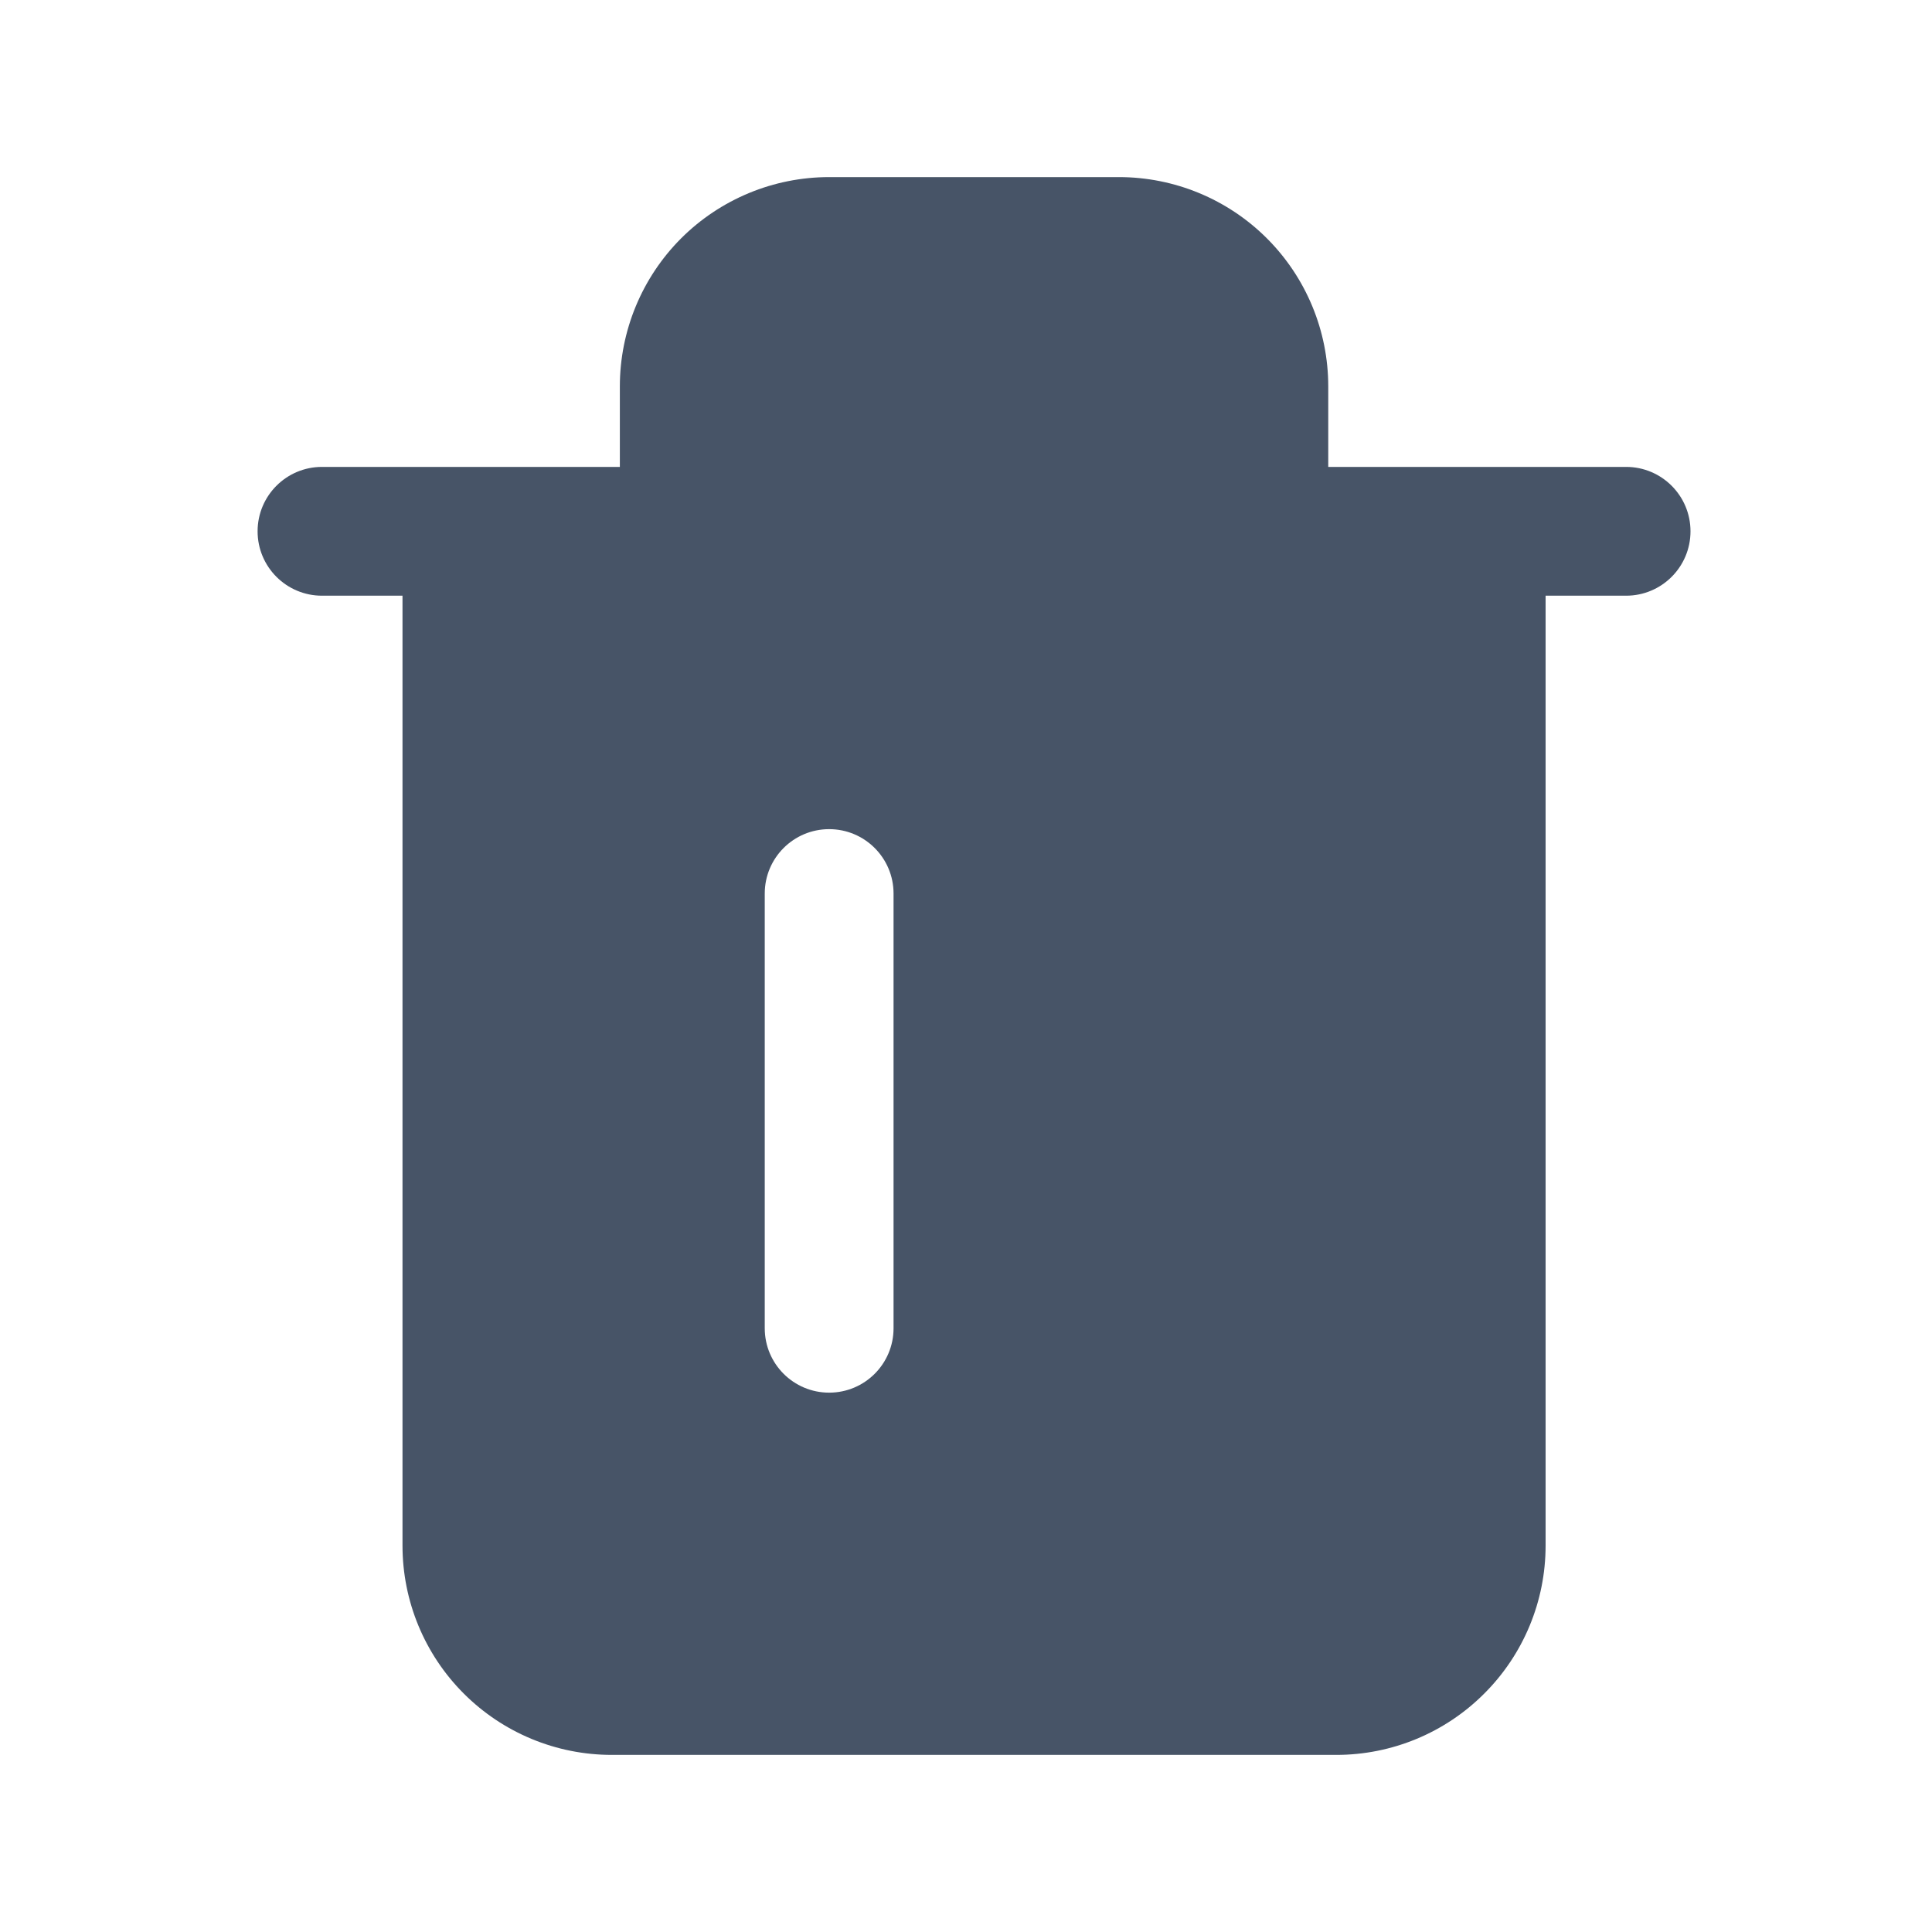 <svg width="24" height="24" viewBox="0 0 24 24" fill="none" xmlns="http://www.w3.org/2000/svg">
<g id="action/main/delete">
<g id="Group 39072">
<path id="Subtract" fillRule="evenodd" clipRule="evenodd" d="M10.3 3.8C10.035 3.8 9.78 3.905 9.593 4.093C9.405 4.28 9.3 4.535 9.3 4.8V5.8H14.9V4.8C14.9 4.535 14.795 4.28 14.607 4.093C14.419 3.905 14.165 3.8 13.9 3.8H10.3ZM16.5 5.8V4.8C16.5 4.11 16.226 3.449 15.738 2.961C15.251 2.474 14.589 2.2 13.9 2.2H10.3C9.61 2.2 8.949 2.474 8.461 2.961C7.974 3.449 7.7 4.11 7.7 4.8V5.8H5.8L5.797 5.8H4C3.558 5.8 3.2 6.158 3.2 6.6C3.2 7.042 3.558 7.4 4 7.4H5V19.2C5 19.89 5.274 20.551 5.761 21.038C6.249 21.526 6.91 21.8 7.6 21.8H16.6C17.29 21.8 17.951 21.526 18.438 21.038C18.926 20.551 19.2 19.89 19.2 19.2V7.4H20.2C20.642 7.4 21 7.042 21 6.6C21 6.158 20.642 5.8 20.2 5.8H18.403L18.4 5.8H16.5ZM10.3 10.3C10.742 10.3 11.1 10.658 11.1 11.1V16.5C11.1 16.942 10.742 17.3 10.3 17.3C9.858 17.3 9.5 16.942 9.5 16.5V11.1C9.5 10.658 9.858 10.3 10.3 10.3ZM14.7 11.1C14.7 10.658 14.342 10.3 13.9 10.3C13.458 10.3 13.1 10.658 13.1 11.1V16.5C13.1 16.942 13.458 17.3 13.9 17.3C14.342 17.3 14.7 16.942 14.7 16.5V11.1Z" fill="#475467"/>
</g>
</g>
</svg>

